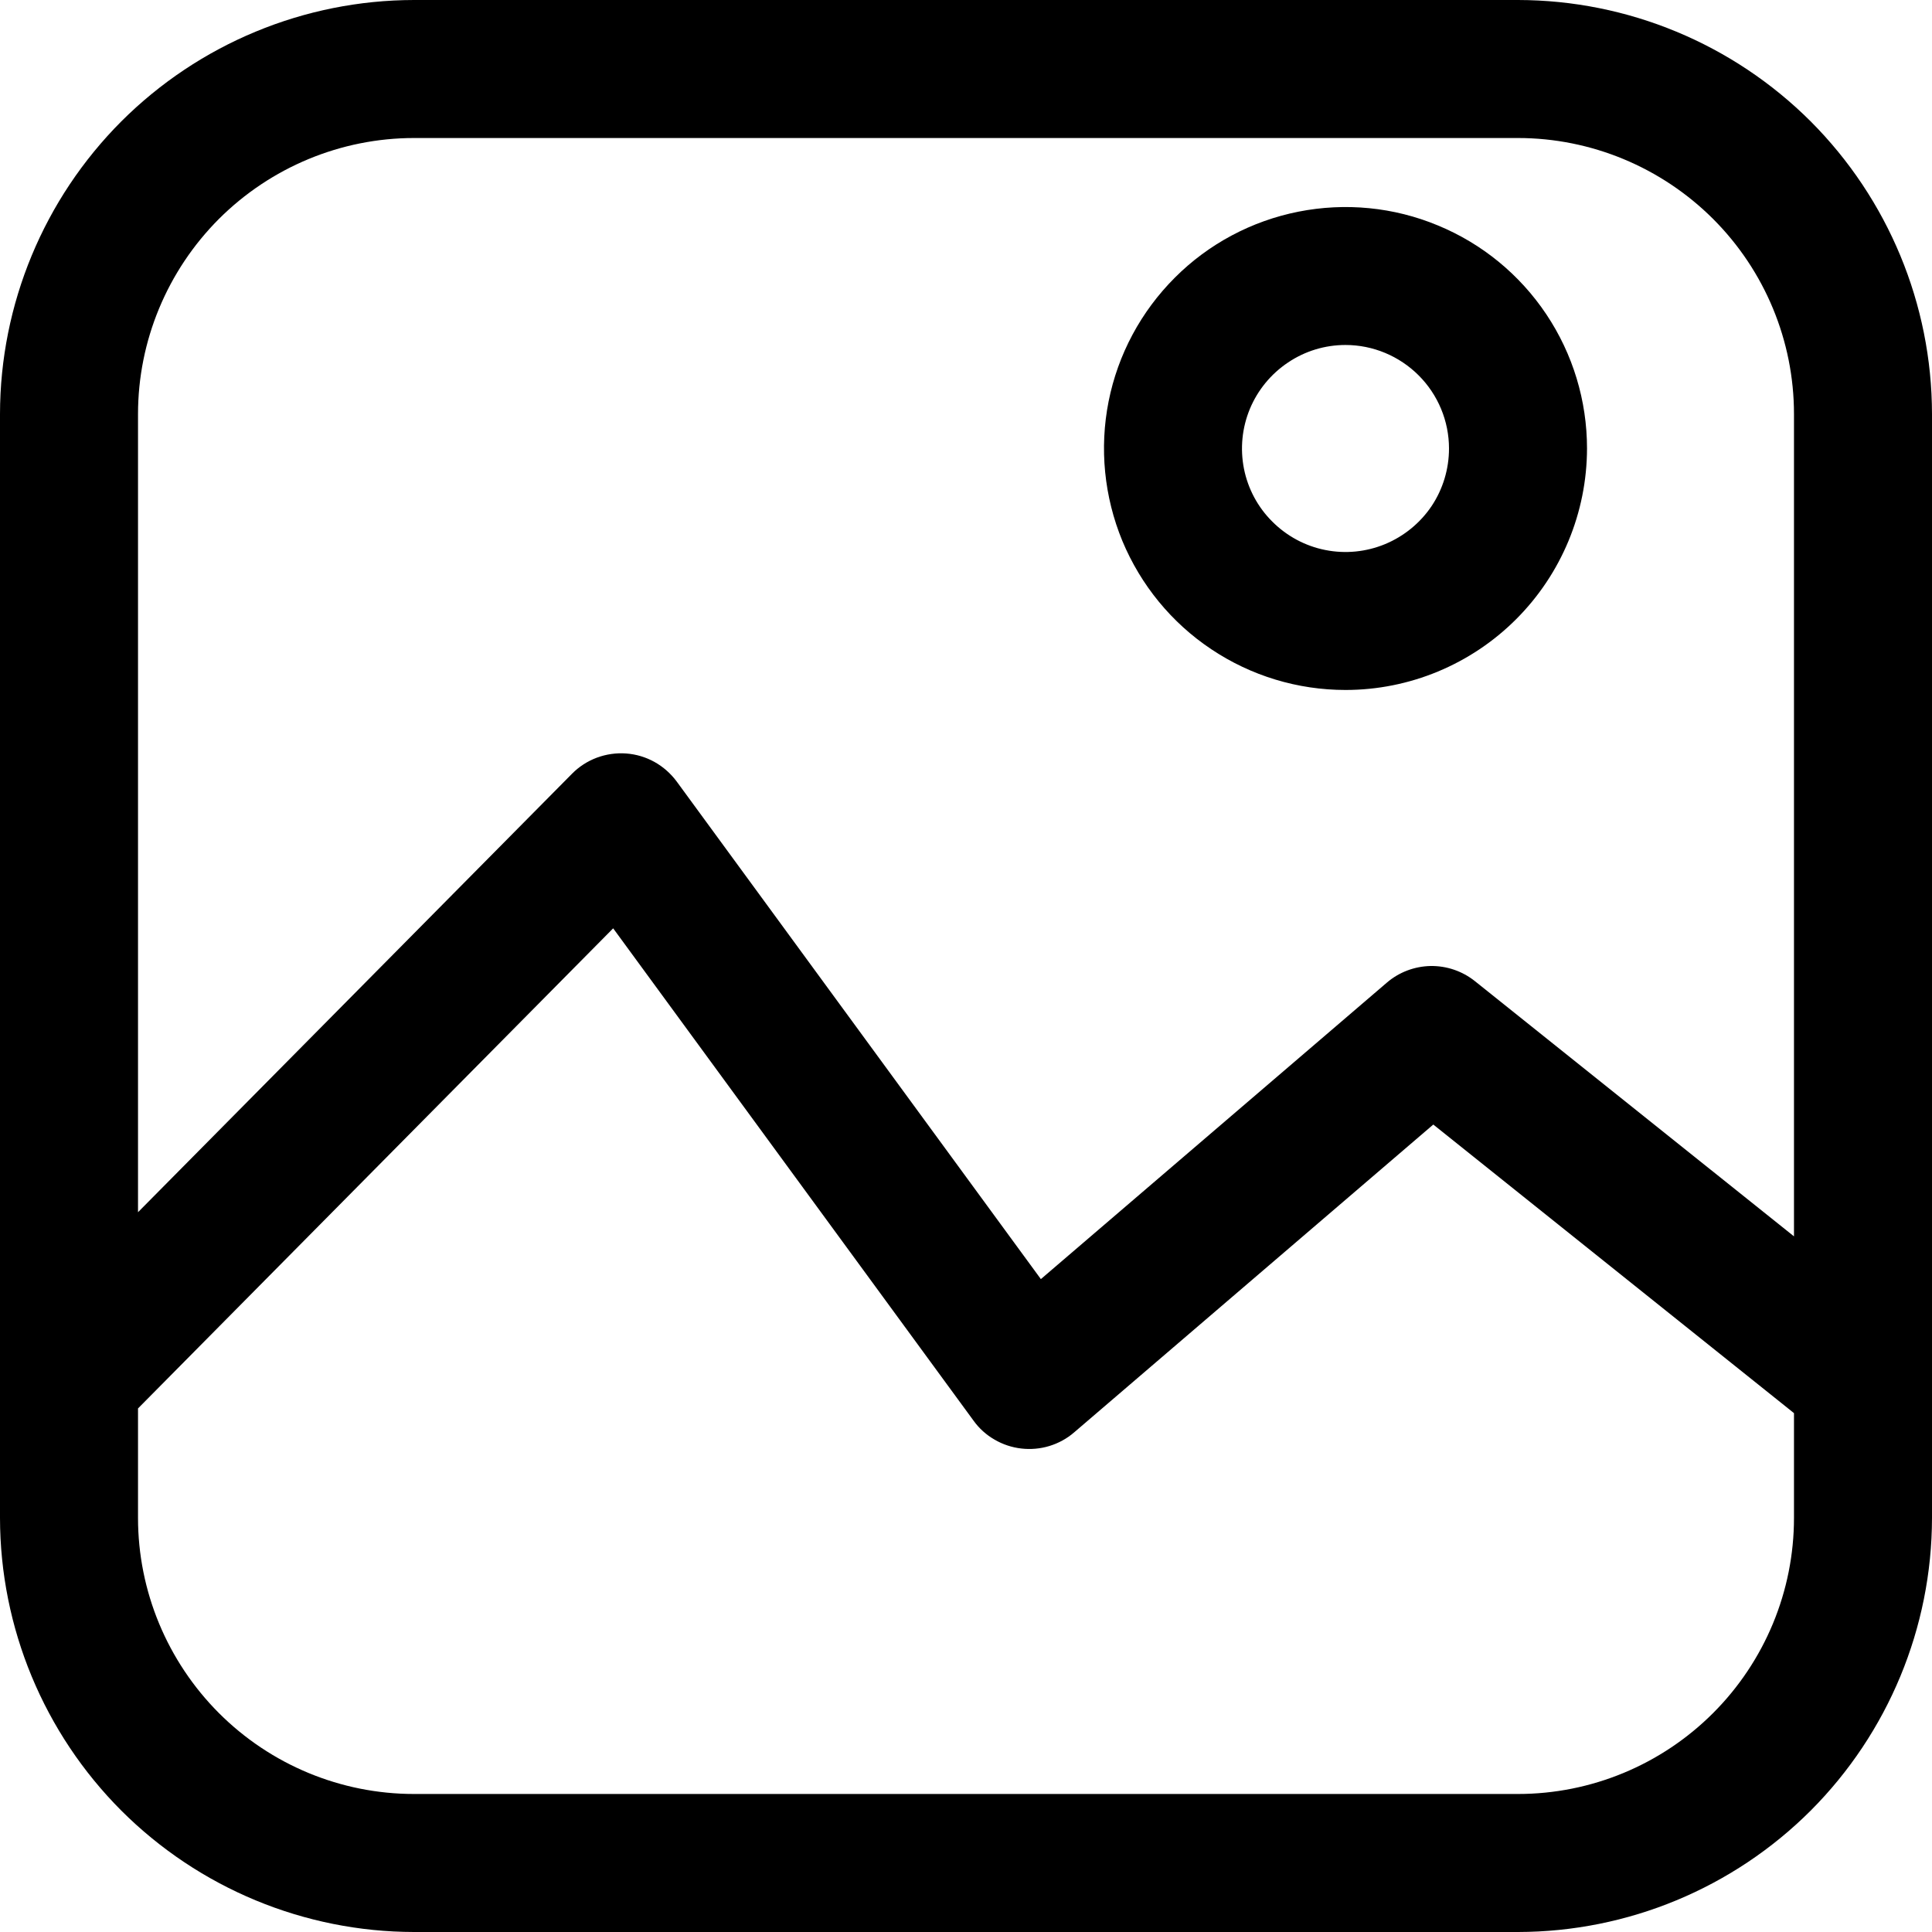 <svg width="16" height="16" viewBox="0 0 16 16" fill="none" xmlns="http://www.w3.org/2000/svg">
    <g clip-path="url(#clip0_453_7916)">
        <path d="M12.571 0H3.429C2.52 0.001 1.648 0.363 1.005 1.005C0.363 1.648 0.001 2.52 0 3.429V12.571C0.001 13.48 0.363 14.352 1.005 14.995C1.648 15.637 2.52 15.999 3.429 16H12.571C13.48 15.999 14.352 15.637 14.995 14.995C15.637 14.352 15.999 13.48 16 12.571V3.429C15.999 2.52 15.637 1.648 14.995 1.005C14.352 0.363 13.48 0.001 12.571 0ZM3.429 1.143H12.571C13.177 1.143 13.758 1.385 14.187 1.813C14.616 2.242 14.857 2.823 14.857 3.429V10.239L12.214 8.125C12.11 8.042 11.98 7.998 11.847 8C11.714 8.003 11.586 8.051 11.485 8.138L8.62 10.593L5.604 6.472C5.555 6.406 5.492 6.35 5.42 6.31C5.348 6.27 5.268 6.246 5.185 6.24C5.103 6.234 5.02 6.246 4.942 6.275C4.865 6.304 4.795 6.349 4.737 6.408L1.143 10.039V3.429C1.143 2.823 1.385 2.242 1.813 1.813C2.242 1.385 2.823 1.143 3.429 1.143ZM12.571 14.857H3.429C2.823 14.857 2.242 14.616 1.813 14.187C1.385 13.758 1.143 13.177 1.143 12.571V11.664L5.078 7.688L8.063 11.766C8.109 11.83 8.168 11.883 8.236 11.922C8.304 11.962 8.38 11.987 8.458 11.996C8.536 12.005 8.616 11.998 8.691 11.975C8.766 11.952 8.836 11.914 8.896 11.862L11.87 9.313L14.857 11.703V12.571C14.857 13.177 14.616 13.758 14.187 14.187C13.758 14.616 13.177 14.857 12.571 14.857Z" fill="black"/>
        <path d="M11.143 5.714C10.747 5.714 10.361 5.597 10.032 5.377C9.703 5.158 9.447 4.845 9.295 4.48C9.144 4.114 9.104 3.712 9.181 3.324C9.258 2.936 9.449 2.58 9.729 2.3C10.008 2.02 10.365 1.83 10.753 1.753C11.141 1.676 11.543 1.715 11.908 1.867C12.274 2.018 12.586 2.274 12.806 2.603C13.026 2.932 13.143 3.319 13.143 3.714C13.142 4.245 12.931 4.753 12.556 5.128C12.181 5.503 11.673 5.714 11.143 5.714ZM11.143 2.857C10.973 2.857 10.808 2.907 10.667 3.002C10.526 3.096 10.416 3.23 10.351 3.386C10.286 3.543 10.269 3.715 10.302 3.882C10.335 4.048 10.417 4.201 10.537 4.32C10.657 4.44 10.809 4.522 10.976 4.555C11.142 4.588 11.314 4.571 11.471 4.506C11.627 4.441 11.761 4.332 11.856 4.191C11.95 4.05 12 3.884 12 3.714C12 3.487 11.909 3.269 11.749 3.109C11.588 2.948 11.37 2.857 11.143 2.857Z" fill="black"/>
    </g>
    <defs>
        <clipPath id="clip0_453_7916">
            <rect width="16" height="16" fill="white"/>
        </clipPath>
    </defs>
</svg>
